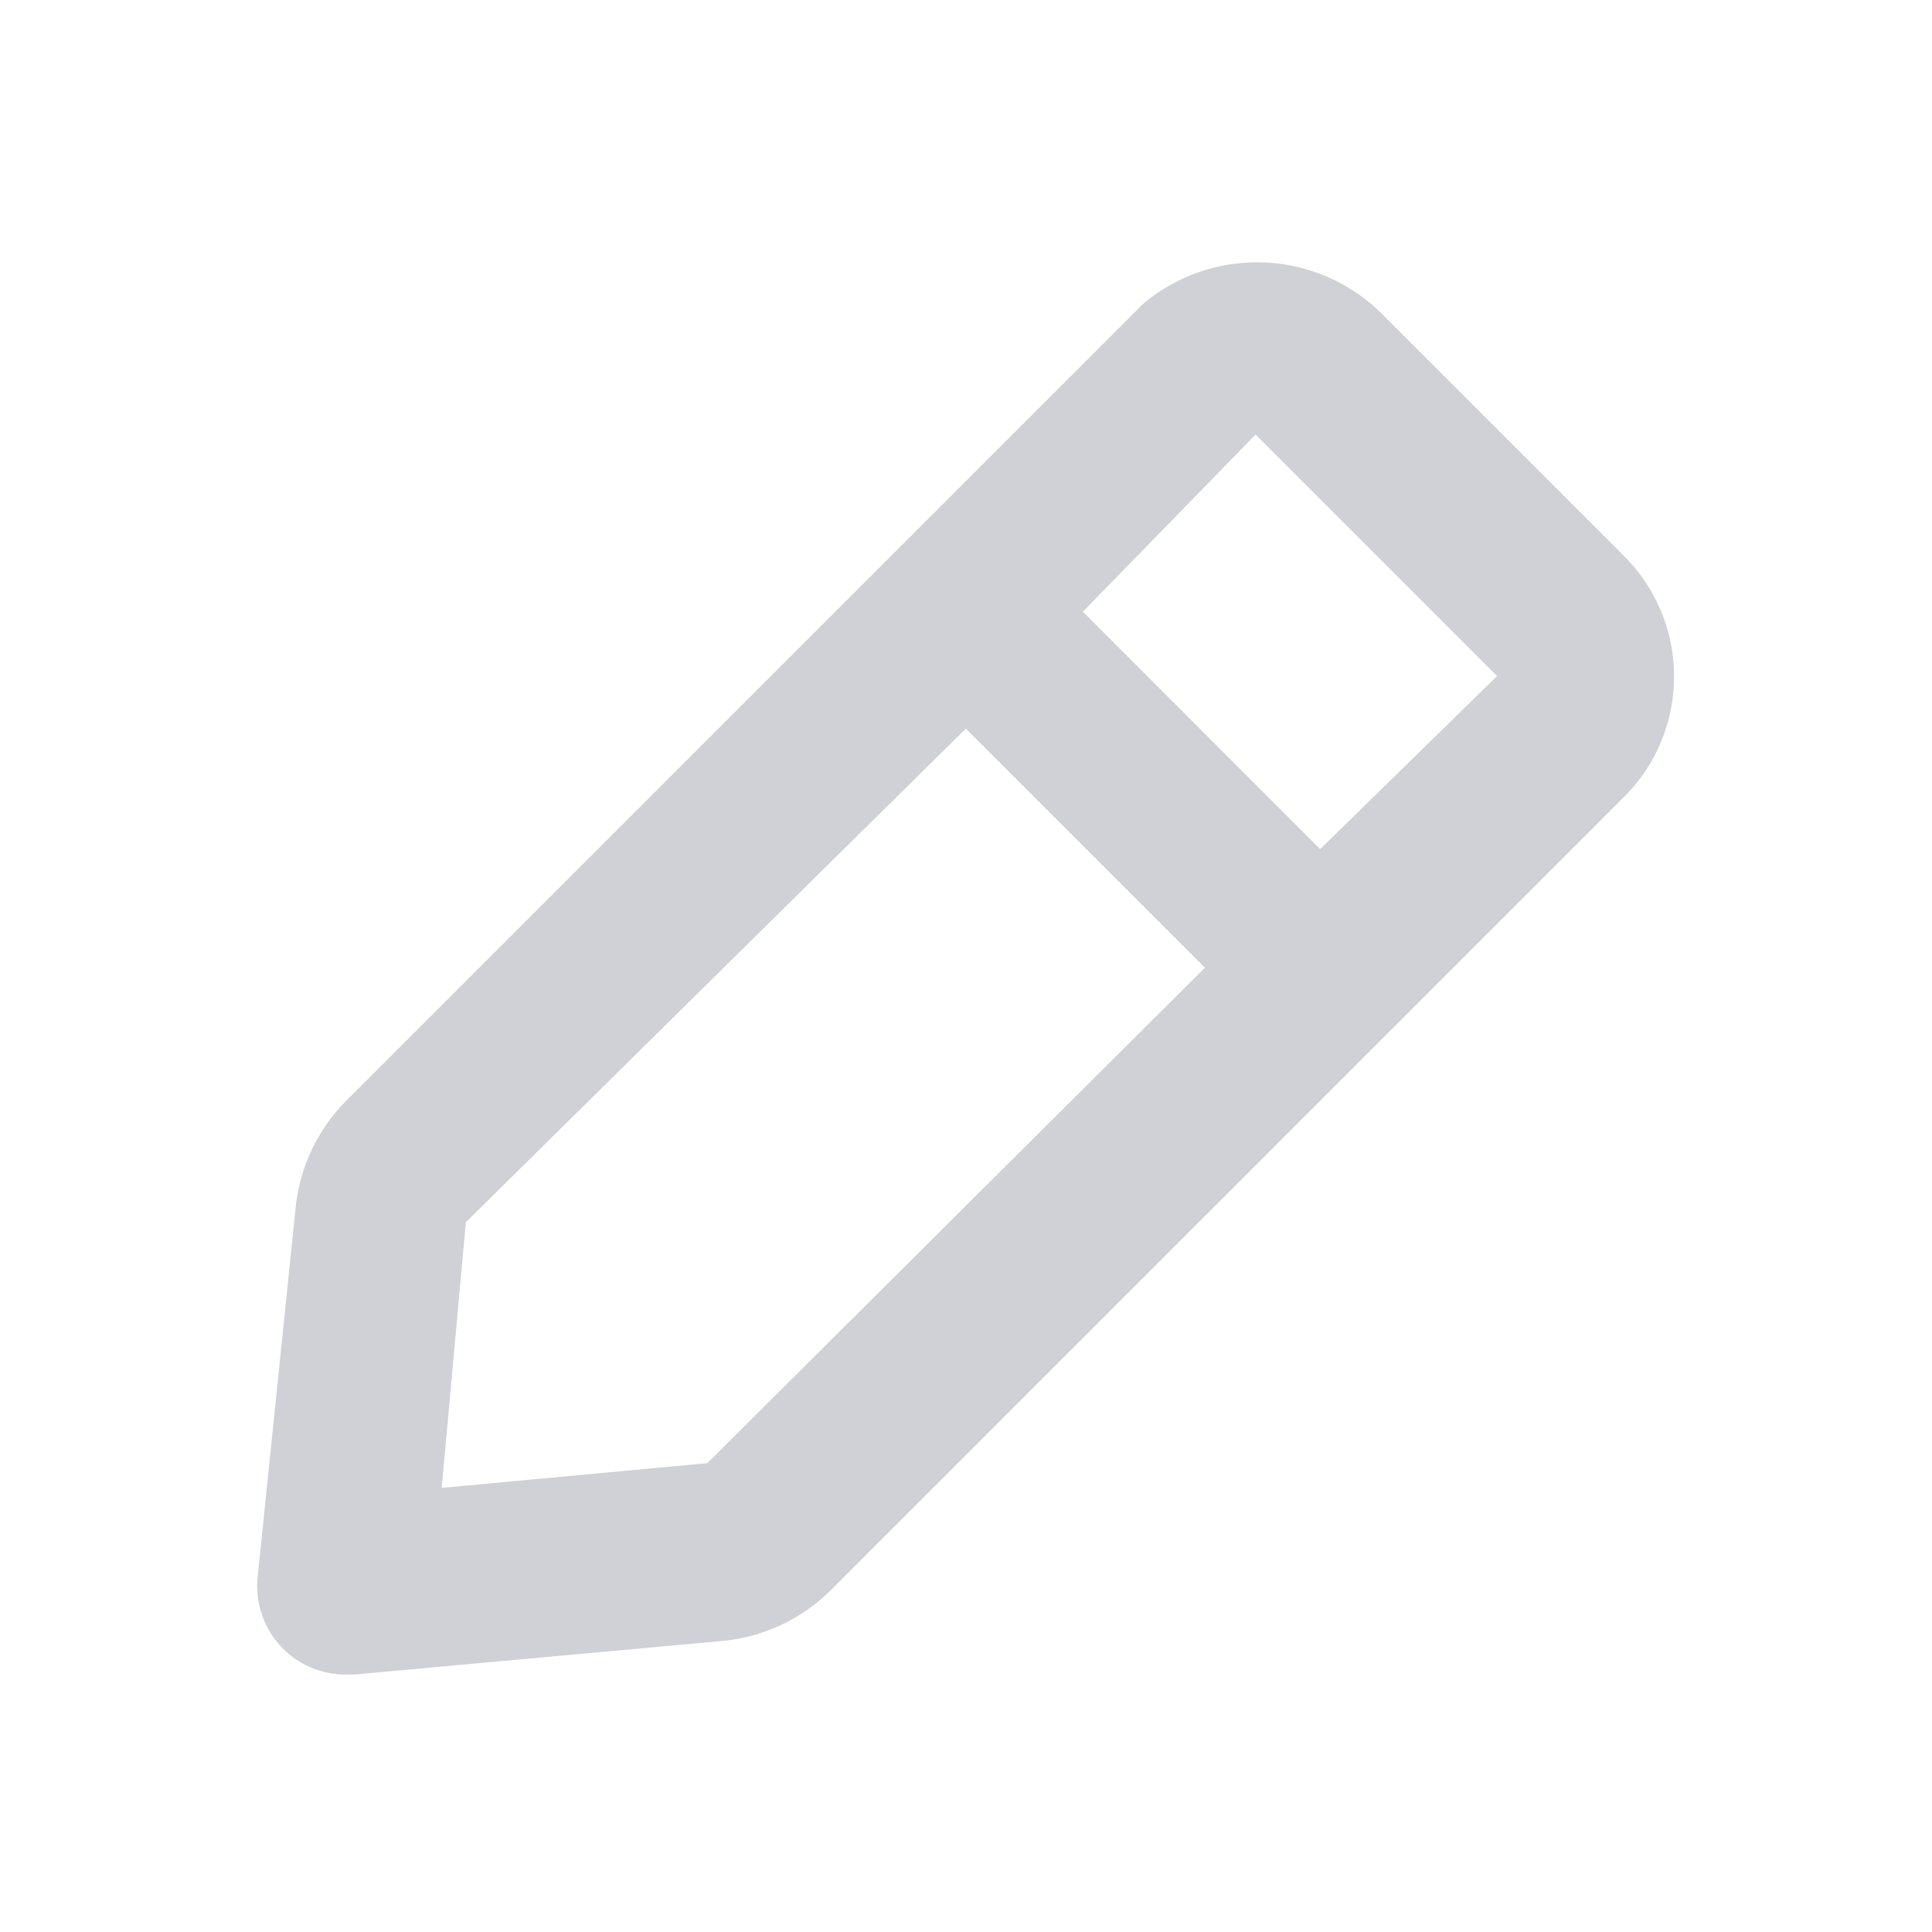 <svg xmlns="http://www.w3.org/2000/svg" width="16" height="16" viewBox="0 0 16 16">
  <g id="Layer_2" data-name="Layer 2" transform="translate(-0.868 -0.868)">
    <g id="edit" transform="translate(0.427 0.427)">
      <rect id="Rectangle_446" data-name="Rectangle 446" width="16" height="16" transform="translate(0.44 0.44)" fill="#d0d1d6" opacity="0"/>
      <path id="Path_2220" data-name="Path 2220" d="M15.294,6.465l-2.01-2.01A1.467,1.467,0,0,0,11.333,4.4l-6.6,6.6a1.467,1.467,0,0,0-.418.887L4,14.951a.732.732,0,0,0,.733.8H4.8l3.058-.279a1.467,1.467,0,0,0,.887-.418l6.6-6.6a1.408,1.408,0,0,0-.051-1.988ZM7.725,14l-2.2.205.2-2.2L9.866,7.917l1.98,1.98ZM12.8,8.915,10.835,6.949l1.43-1.467,2,2Z" transform="translate(-1.426 -1.442)" fill="#d0d1d6"/>
    </g>
  </g>
</svg>
